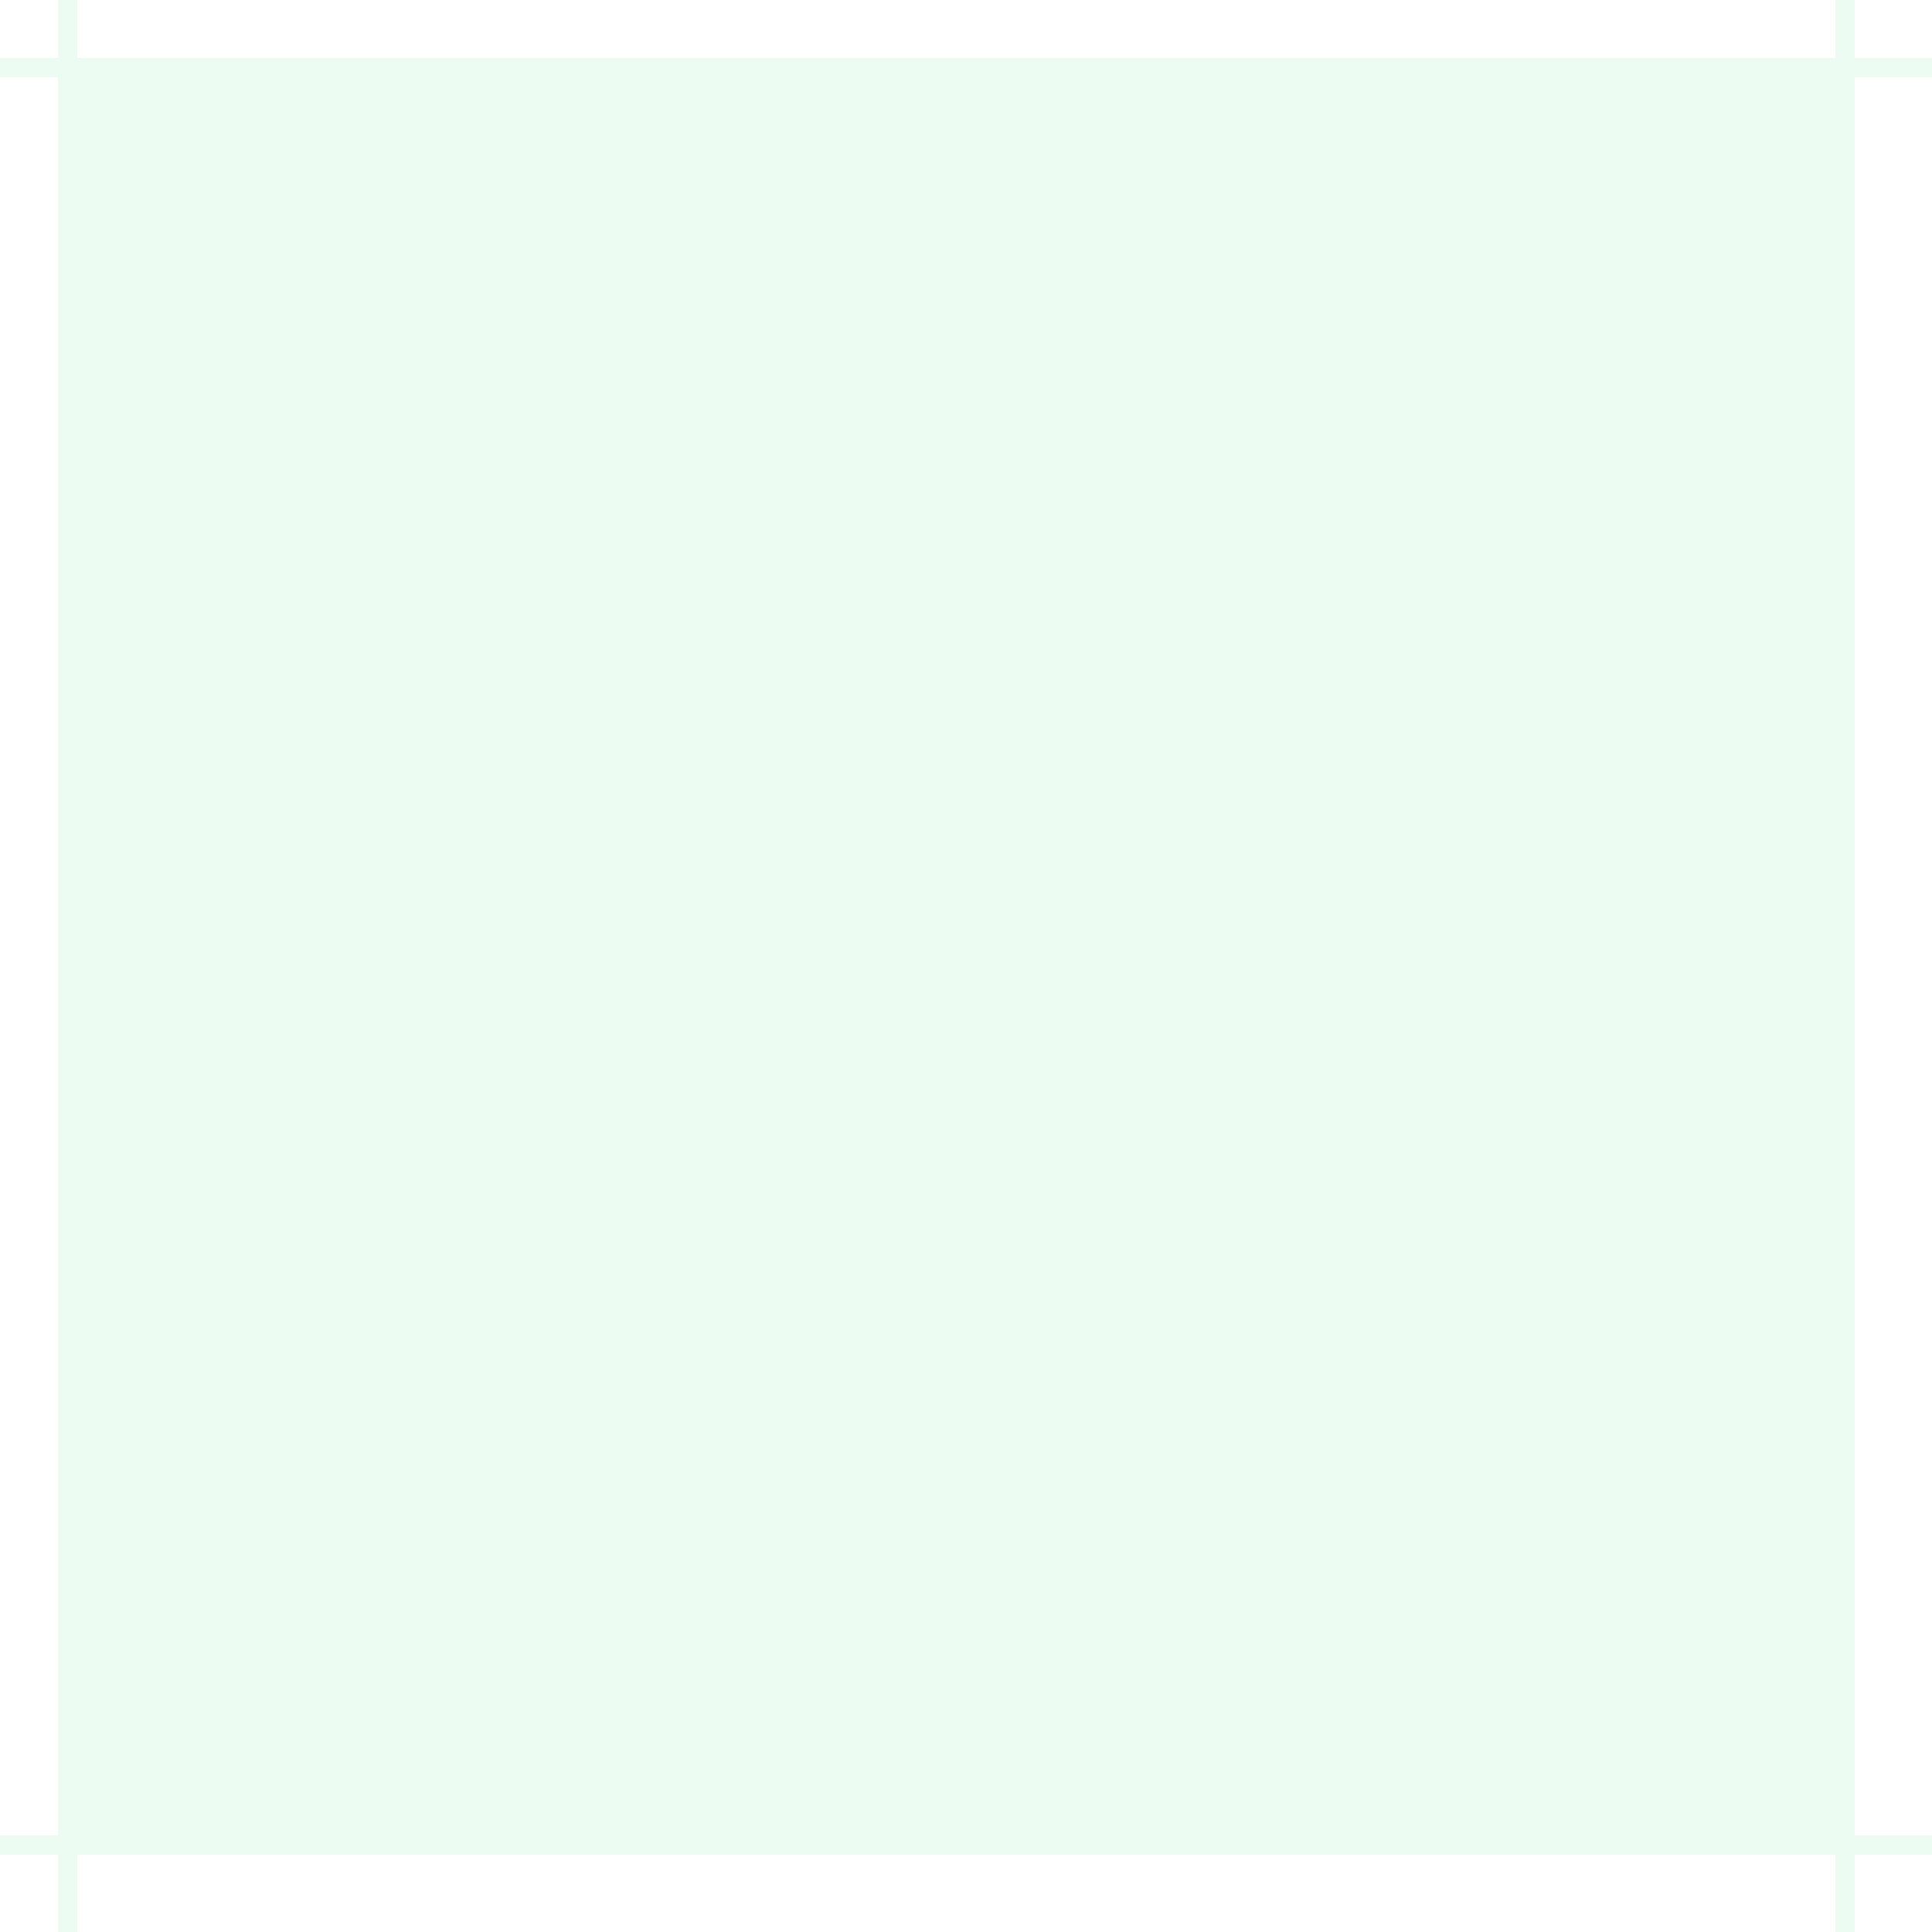 <svg xmlns="http://www.w3.org/2000/svg" width="100" height="100" viewBox="0 0 100 100">
  <path d="M96,95h4v1H96v4H95V96H4v4H3V96H0V95H3V4H0V3H3V0H4V3H95V0h1V3h4V4H96v91Z" fill="#4ade80" fill-opacity="0.1"/>
</svg>